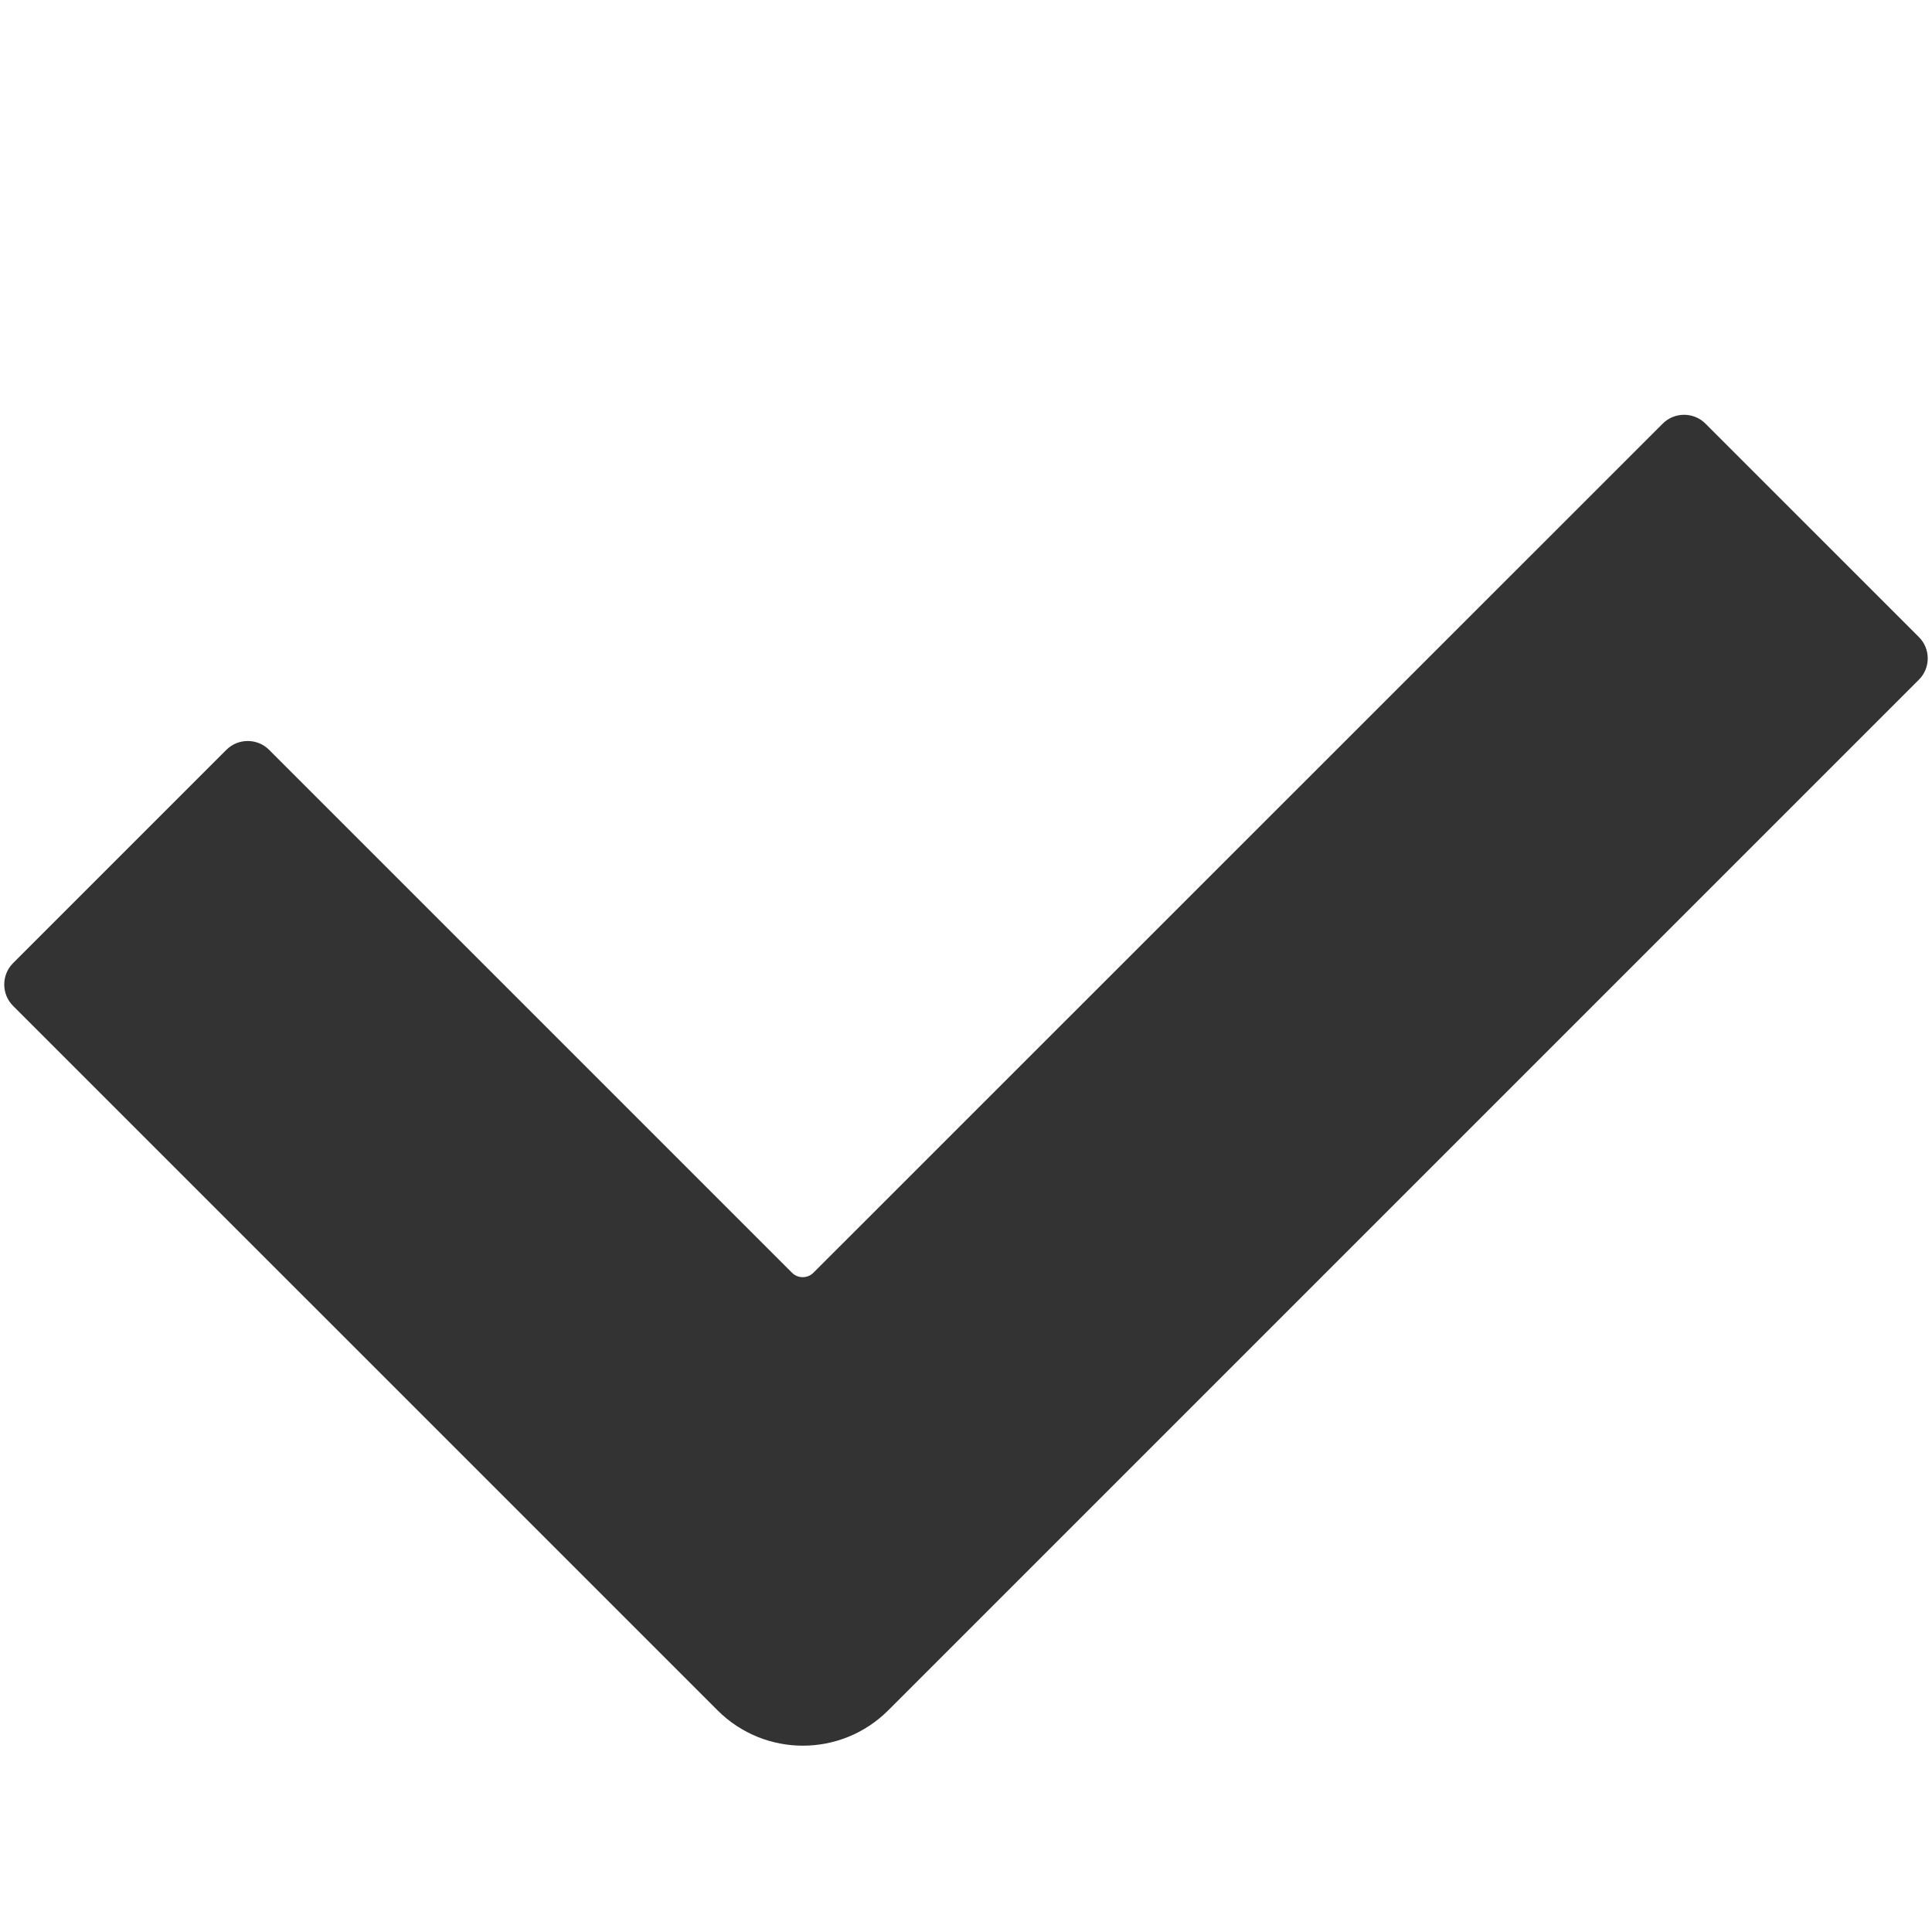<?xml version="1.0" standalone="no"?><!DOCTYPE svg PUBLIC "-//W3C//DTD SVG 1.1//EN" "http://www.w3.org/Graphics/SVG/1.1/DTD/svg11.dtd"><svg class="icon" width="200px" height="200.00px" viewBox="0 0 1024 1024" version="1.1" xmlns="http://www.w3.org/2000/svg"><path fill="#333333" d="M1017.1 360.2L470.8 906.5c-25 25-65.5 25-90.5 0L6.9 533.1c-6.2-6.2-6.2-16.4 0-22.6L120 397.4c6.2-6.2 16.4-6.2 22.6 0l277.2 277.2c3.1 3.1 8.2 3.1 11.3 0l450.2-450.1c6.2-6.2 16.4-6.2 22.6 0L1017 337.6c6.3 6.2 6.3 16.4 0.1 22.6z" /></svg>